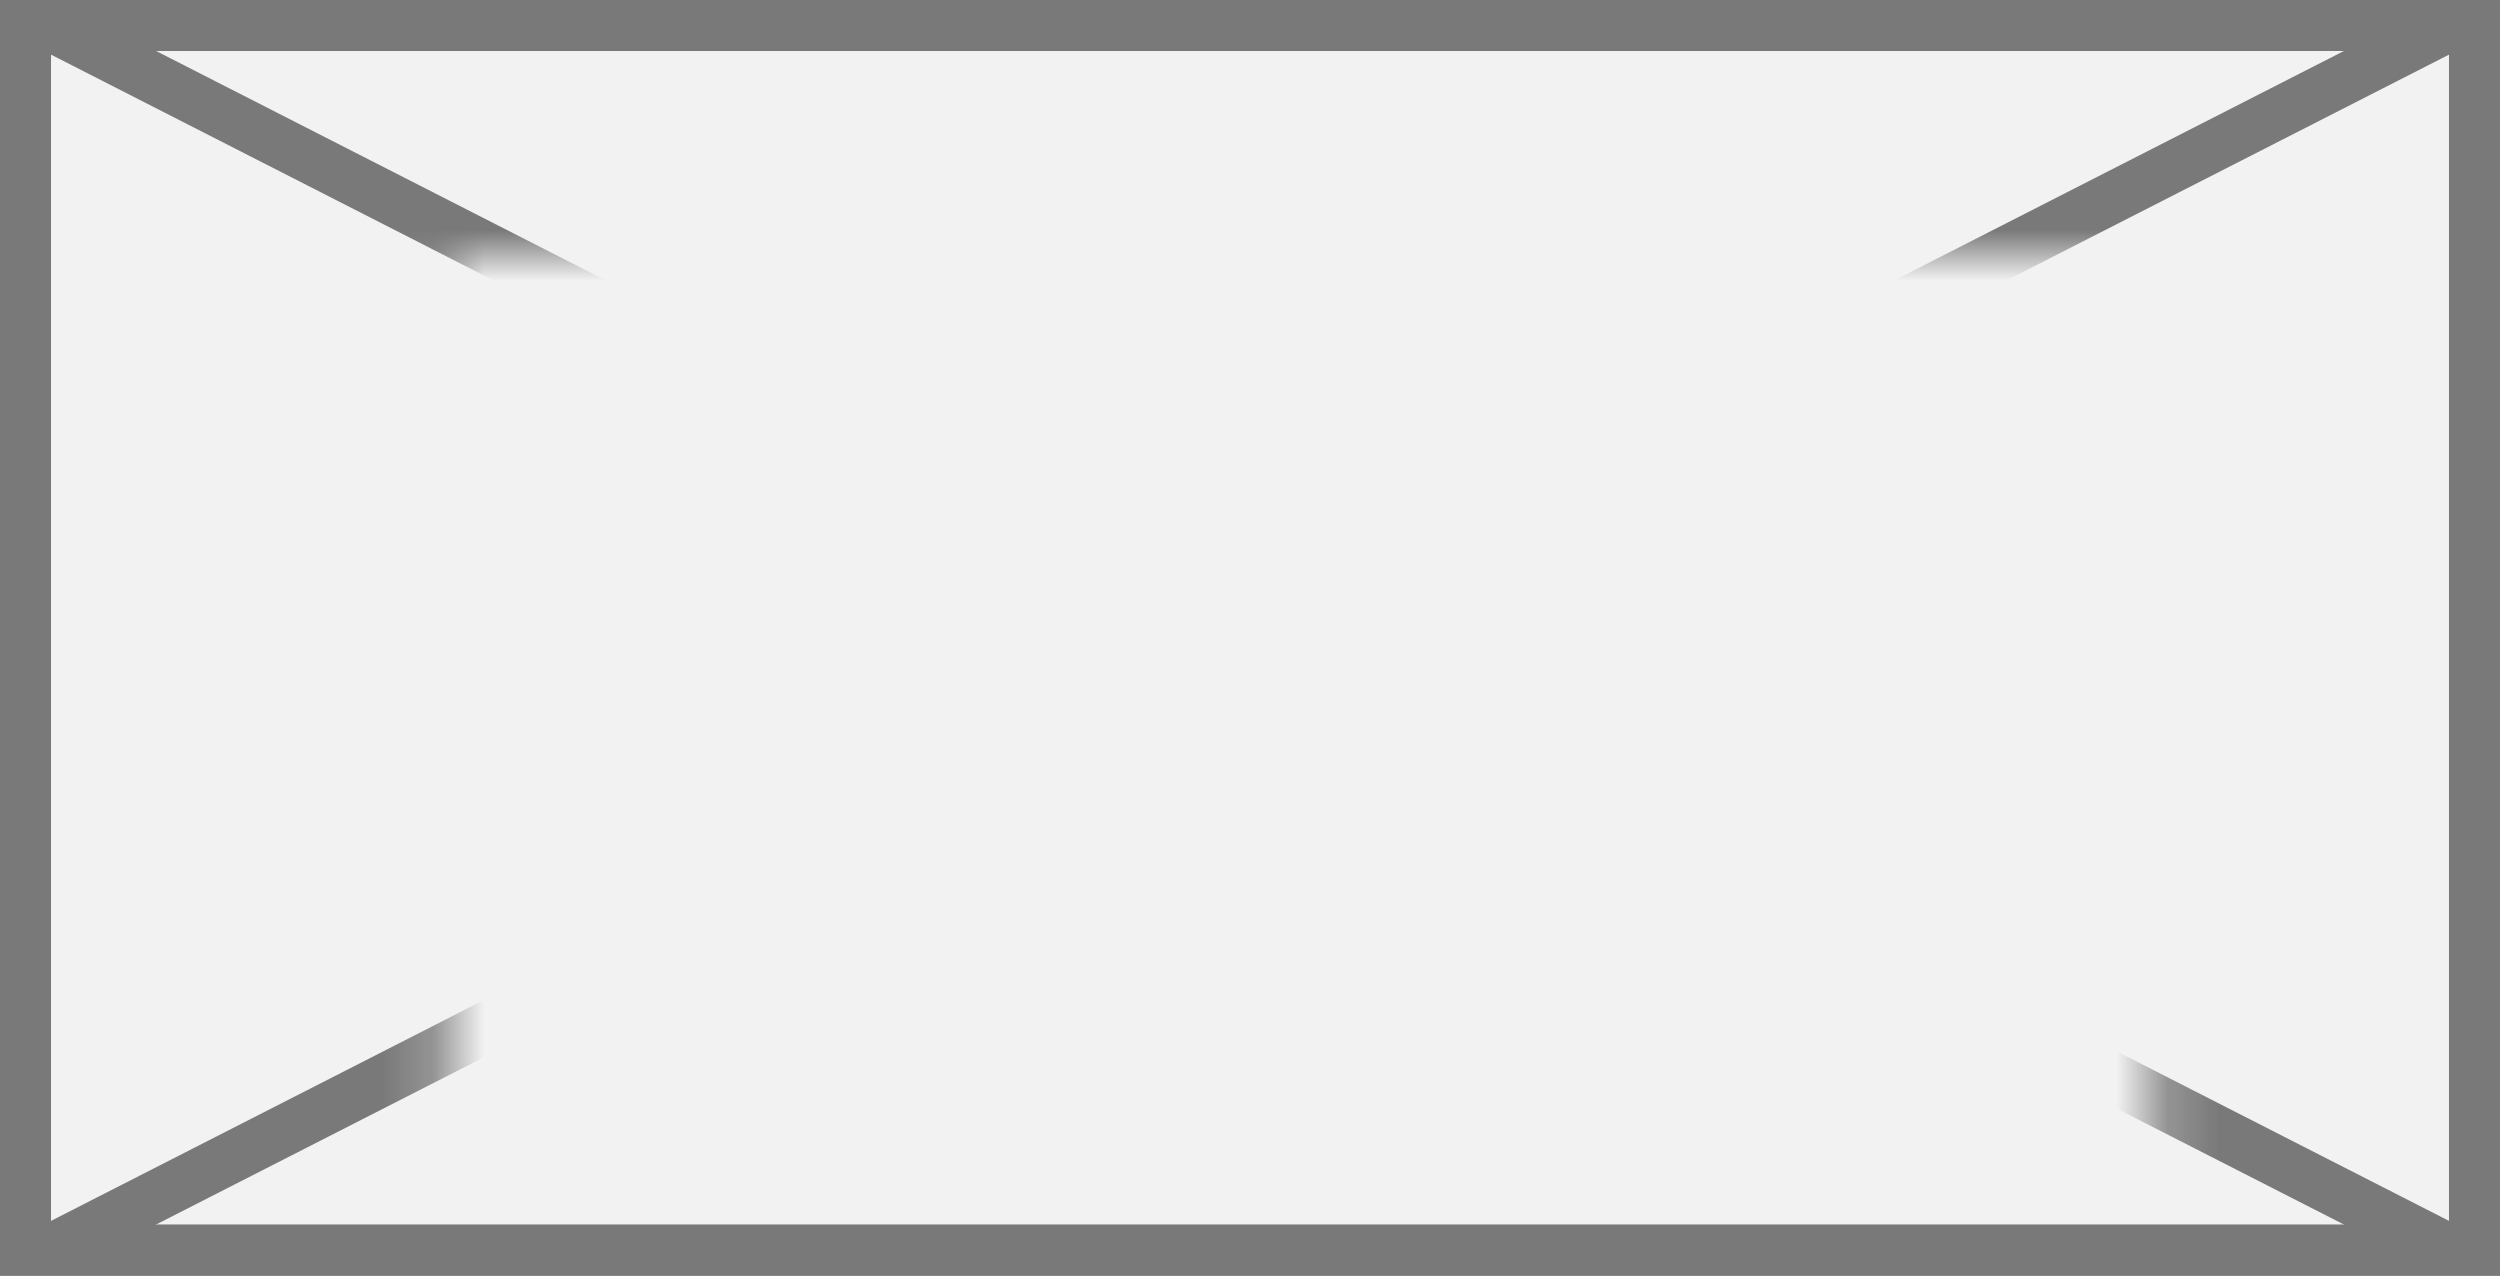 ﻿<?xml version="1.0" encoding="utf-8"?>
<svg version="1.1" xmlns:xlink="http://www.w3.org/1999/xlink" width="49px" height="25px" xmlns="http://www.w3.org/2000/svg">
  <rect width="100%" height="100%" fill="#333333" stroke="none"/>
  <defs>
    <mask fill="white" id="clip288">
      <path d="M 2031.775 496  L 2065.225 496  L 2065.225 514  L 2031.775 514  Z M 2023 491  L 2072 491  L 2072 516  L 2023 516  Z " fill-rule="evenodd" />
    </mask>
  </defs>
  <g transform="matrix(1 0 0 1 -2023 -491 )">
    <path d="M 2023.5 491.5  L 2071.5 491.5  L 2071.5 515.5  L 2023.5 515.5  L 2023.5 491.5  Z " fill-rule="nonzero" fill="#f2f2f2" stroke="none" />
    <path d="M 2023.5 491.5  L 2071.5 491.5  L 2071.5 515.5  L 2023.5 515.5  L 2023.5 491.5  Z " stroke-width="1" stroke="#797979" fill="none" />
    <path d="M 2023.873 491.445  L 2071.127 515.555  M 2071.127 491.445  L 2023.873 515.555  " stroke-width="1" stroke="#797979" fill="none" mask="url(#clip288)" />
  </g>
</svg>